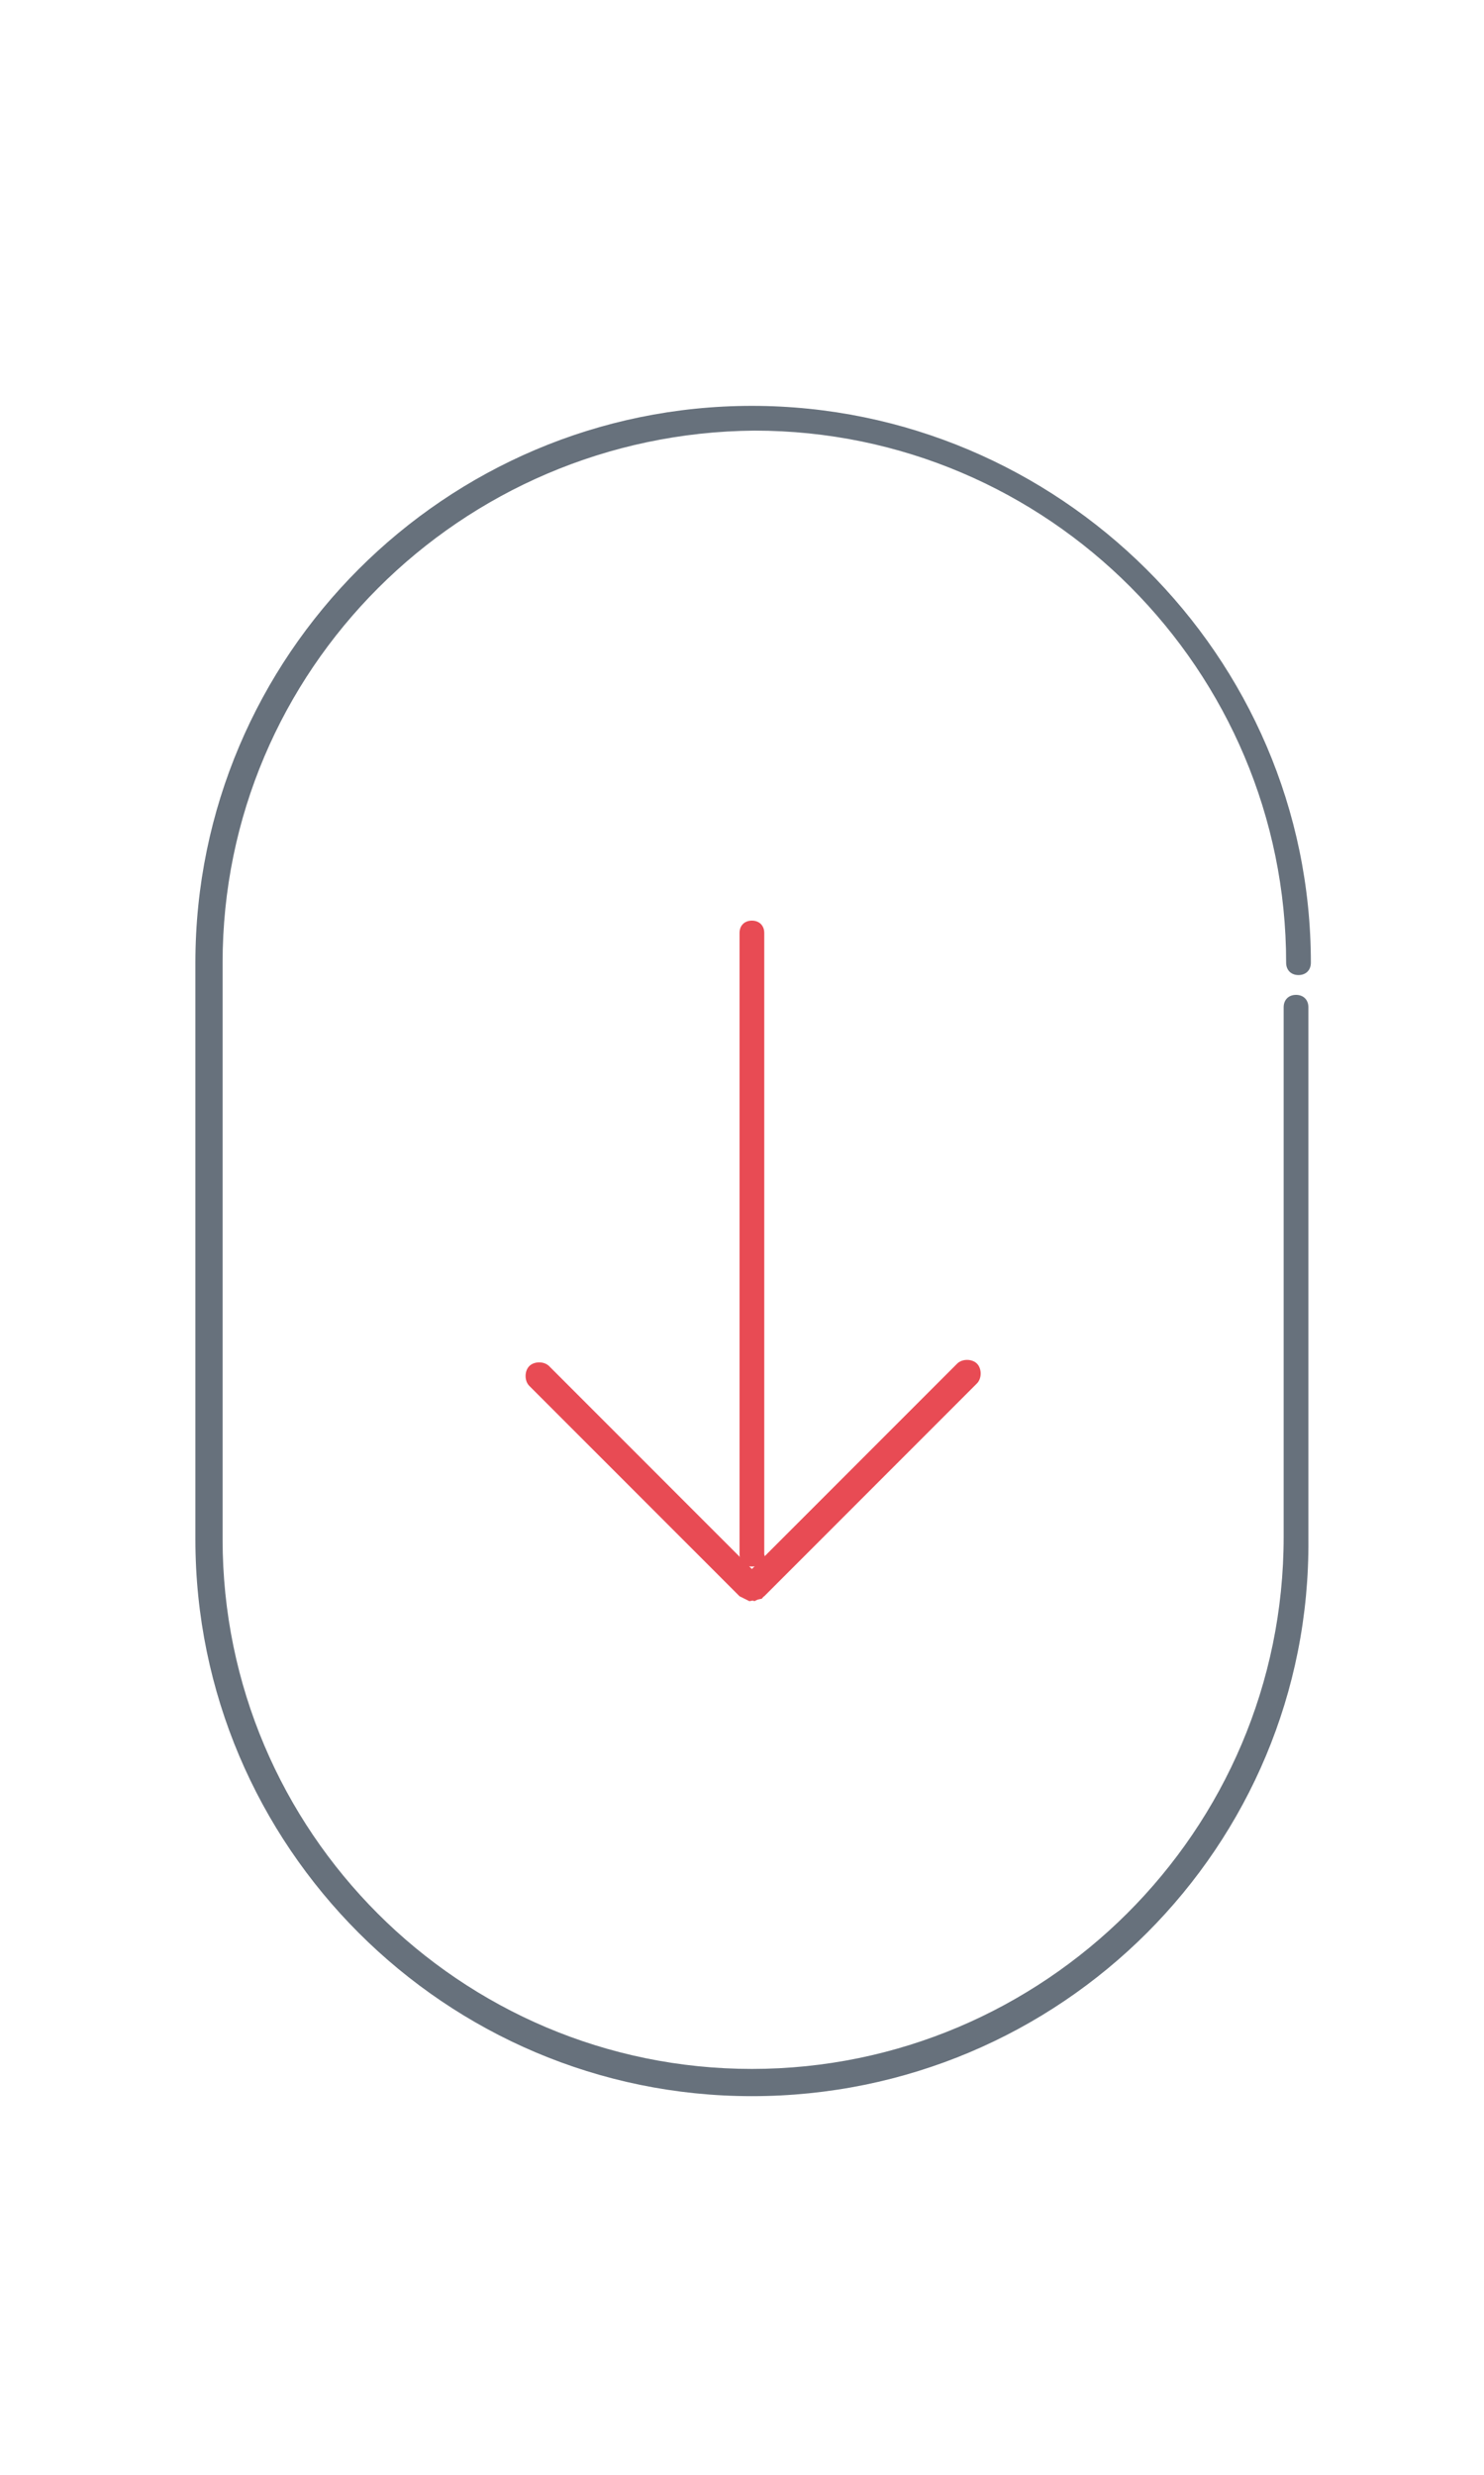 <?xml version="1.0" encoding="utf-8"?>
<!-- Generator: Adobe Illustrator 22.0.1, SVG Export Plug-In . SVG Version: 6.00 Build 0)  -->
<svg version="1.1" id="Layer_1" xmlns="http://www.w3.org/2000/svg" xmlns:xlink="http://www.w3.org/1999/xlink" x="0px" y="0px"
	 viewBox="0 0 60 100" style="enable-background:new 0 0 60 100;" xml:space="preserve">
<path style="fill:#67717C;" d="M30.4,84.7C18,84.7,7.9,74.6,7.9,62.2V38.9c0-12.4,10.1-22.5,22.5-22.5S53,26.5,53,38.9
	c0,0.3-0.2,0.5-0.5,0.5s-0.5-0.2-0.5-0.5c0-11.8-9.6-21.5-21.5-21.5C18.6,17.5,9,27.1,9,38.9v23.3C9,74,18.6,83.6,30.4,83.6
	c11.8,0,21.5-9.6,21.5-21.5V40.7c0-0.3,0.2-0.5,0.5-0.5s0.5,0.2,0.5,0.5v21.5C53,74.6,42.9,84.7,30.4,84.7z"/>
<g id="arrow">
	<path style="fill:#E84B54;" d="M30.4,63.3c-0.3,0-0.5-0.2-0.5-0.5V37.7c0-0.3,0.2-0.5,0.5-0.5c0.3,0,0.5,0.2,0.5,0.5v25.1
		C31,63.1,30.7,63.3,30.4,63.3z"/>
	<path style="fill:#E84B54;" d="M30.3,64.7l-0.4-0.2L21.4,56c-0.2-0.2-0.2-0.6,0-0.8s0.6-0.2,0.8,0l8.6,8.6c0.2,0.2,0.2,0.6,0,0.8
		L30.3,64.7z"/>
	<path style="fill:#E84B54;" d="M30.5,64.7l-0.4-0.2c-0.2-0.2-0.2-0.6,0-0.8l8.6-8.6c0.2-0.2,0.6-0.2,0.8,0s0.2,0.6,0,0.8l-8.6,8.6
		L30.5,64.7z"/>



			<animateTransform attributeName="transform"
    type="translate"
    from="0 -50"
    to="0 50"
    begin="0s"
    dur="2s"
    repeatCount="indefinite"
  />
</g>
</svg>
